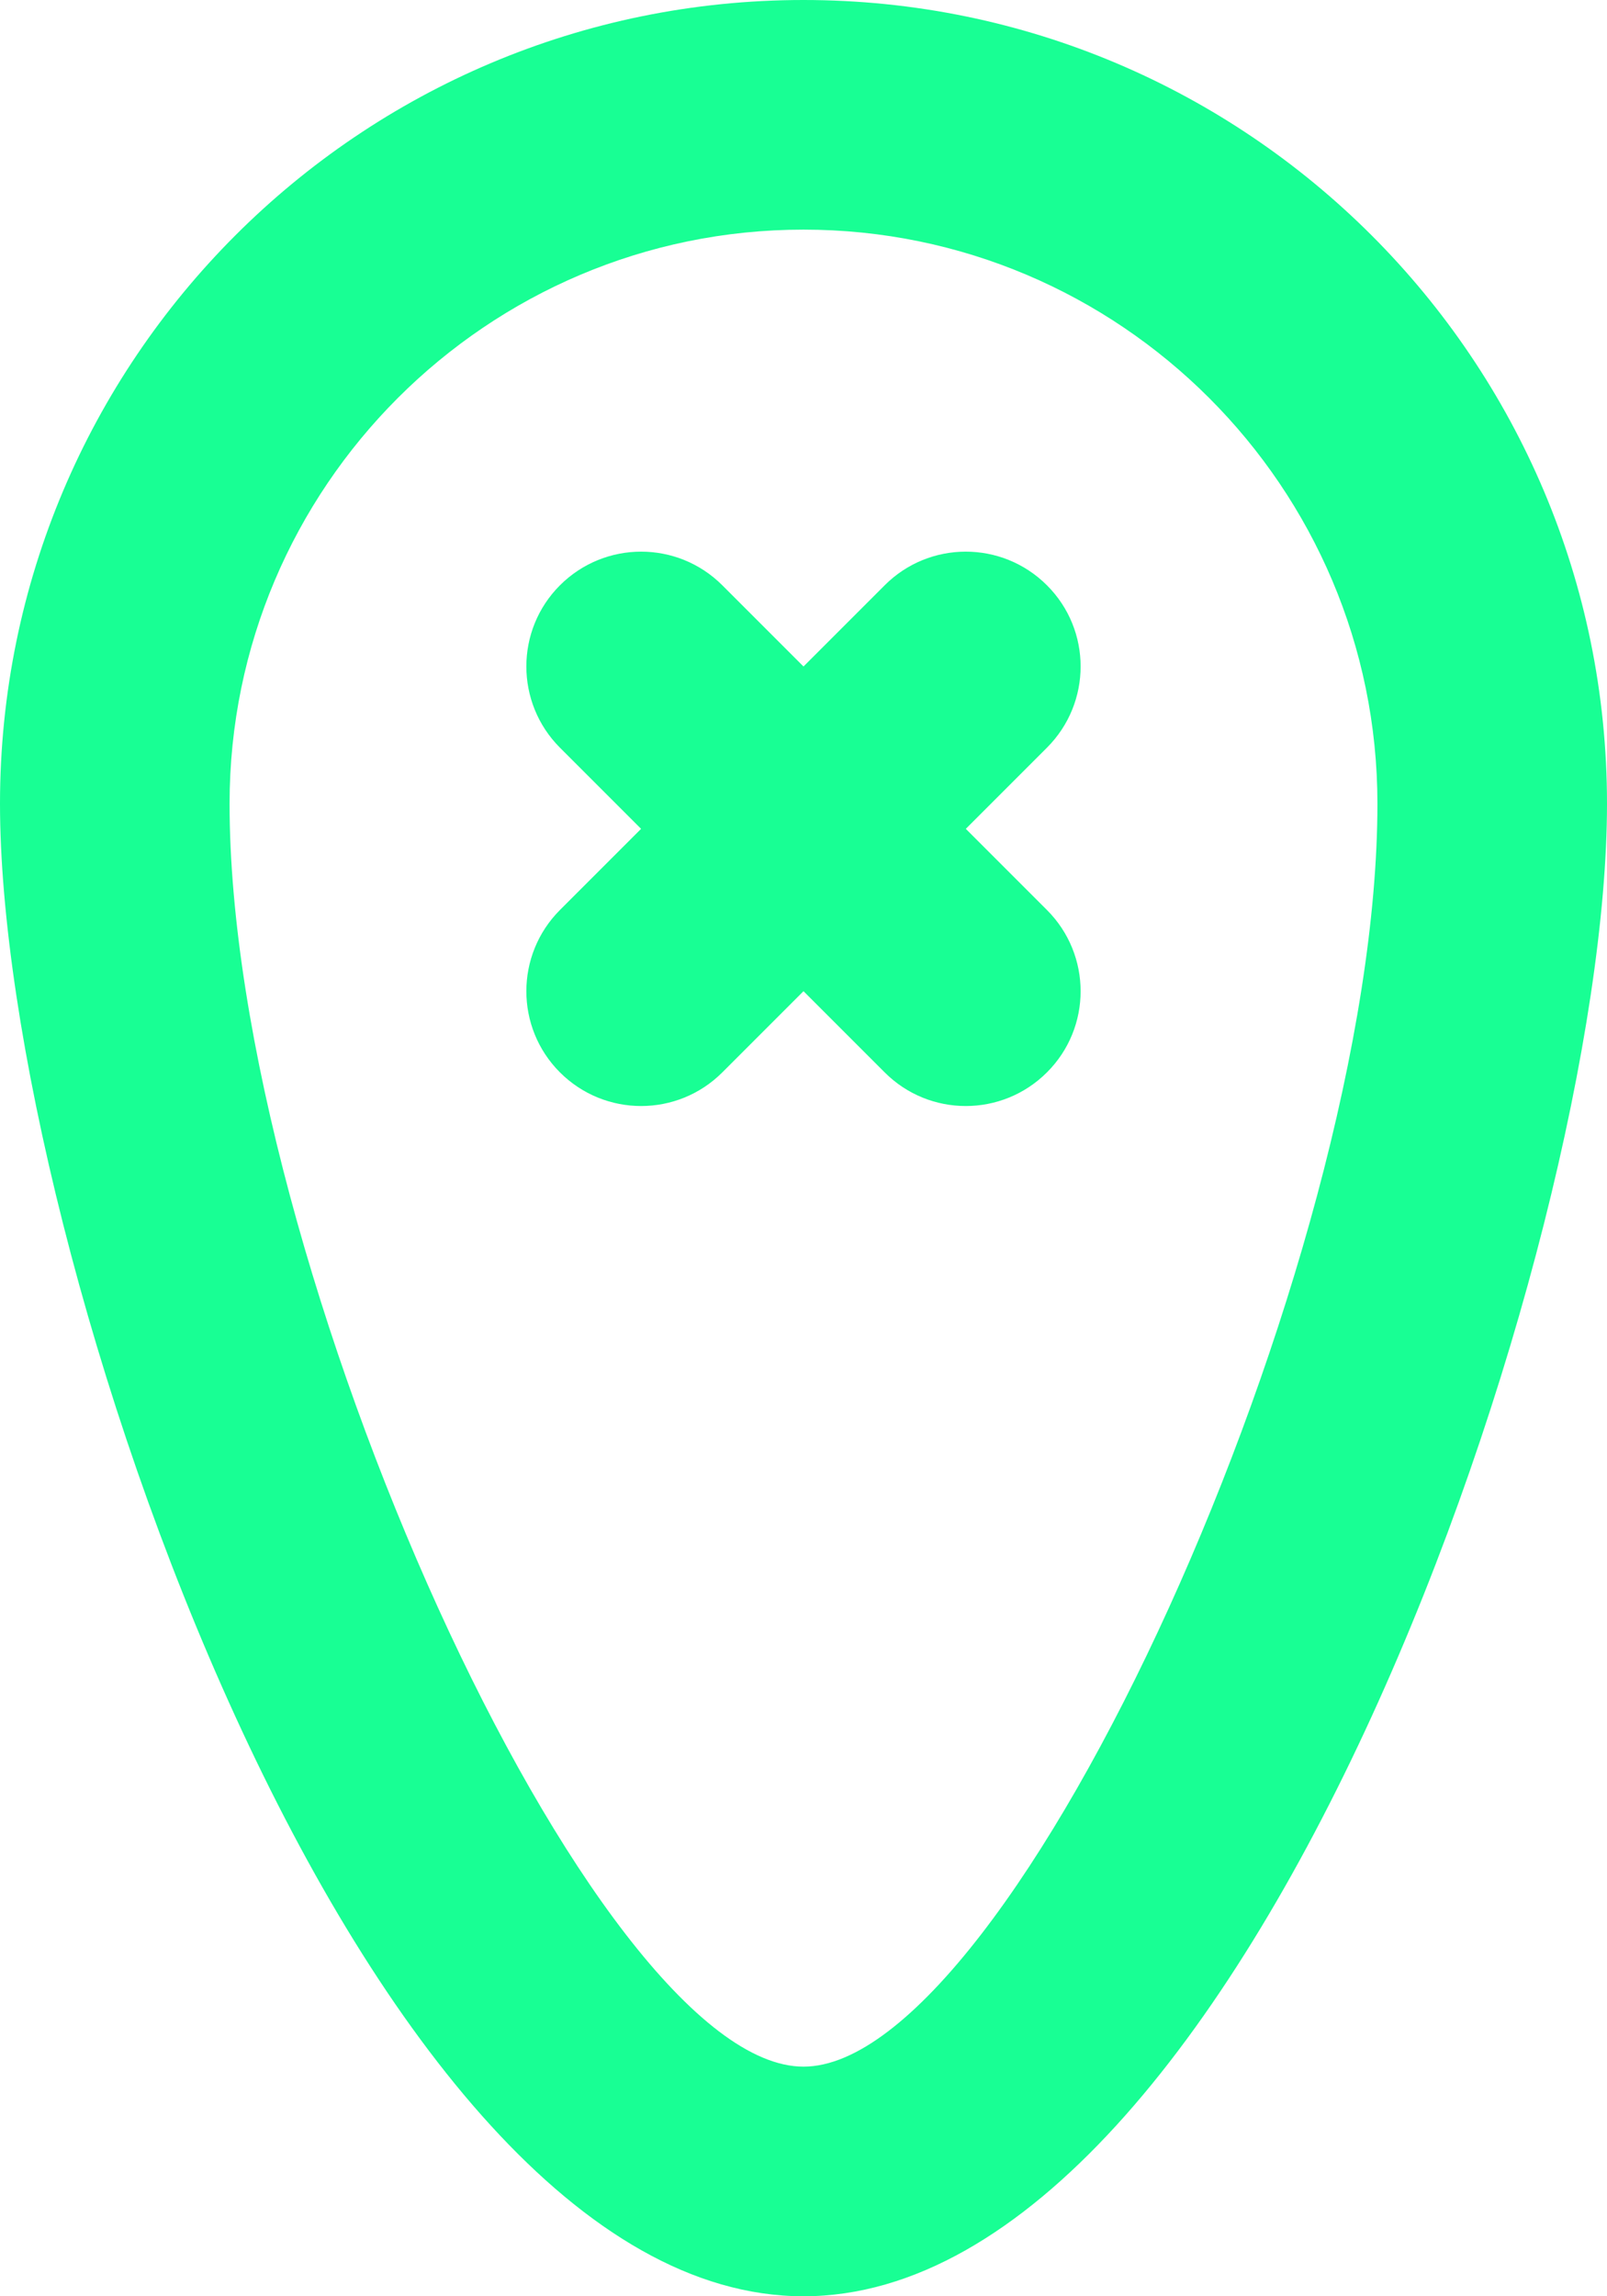 <?xml version="1.0" encoding="UTF-8" standalone="no"?>
<svg width="14px" height="20px" viewBox="0 0 14 20" version="1.1" xmlns="http://www.w3.org/2000/svg" xmlns:xlink="http://www.w3.org/1999/xlink">
    <!-- Generator: Sketch 3.8.1 (29687) - http://www.bohemiancoding.com/sketch -->
    <title>pin_rounded_close [#623]</title>
    <desc>Created with Sketch.</desc>
    <defs></defs>
    <g id="Page-1" stroke="none" stroke-width="1" fill="none" fill-rule="evenodd">
        <g id="Dribbble-Dark-Preview" transform="translate(-263, -5439)" fill="#18FF94">
            <g id="icons" transform="translate(56, 160)">
                <path d="M216.121,5285.512 L215.414,5286.219 L216.121,5286.926 C216.512,5287.317 216.512,5287.95 216.121,5288.34 C215.73,5288.731 215.097,5288.731 214.707,5288.34 L214,5287.633 L213.293,5288.34 C212.902,5288.731 212.269,5288.731 211.878,5288.34 C211.488,5287.95 211.488,5287.317 211.878,5286.926 L212.585,5286.219 L211.878,5285.512 C211.488,5285.121 211.488,5284.488 211.878,5284.098 C212.269,5283.707 212.902,5283.707 213.293,5284.098 L214,5284.805 L214.707,5284.098 C215.097,5283.707 215.73,5283.707 216.121,5284.098 C216.512,5284.488 216.512,5285.121 216.121,5285.512 M214,5297 C212.177,5297 209,5290.01 209,5286 C209,5283.243 211.243,5281 214,5281 C216.757,5281 219,5283.243 219,5286 C219,5290.01 215.822,5297 214,5297 M214,5279 C210.134,5279 207,5282.134 207,5286 C207,5289.866 210.134,5299 214,5299 C217.866,5299 221,5289.866 221,5286 C221,5282.134 217.866,5279 214,5279" id="pin_rounded_close-[#623]"></path>
            </g>
        </g>
    </g>
</svg>